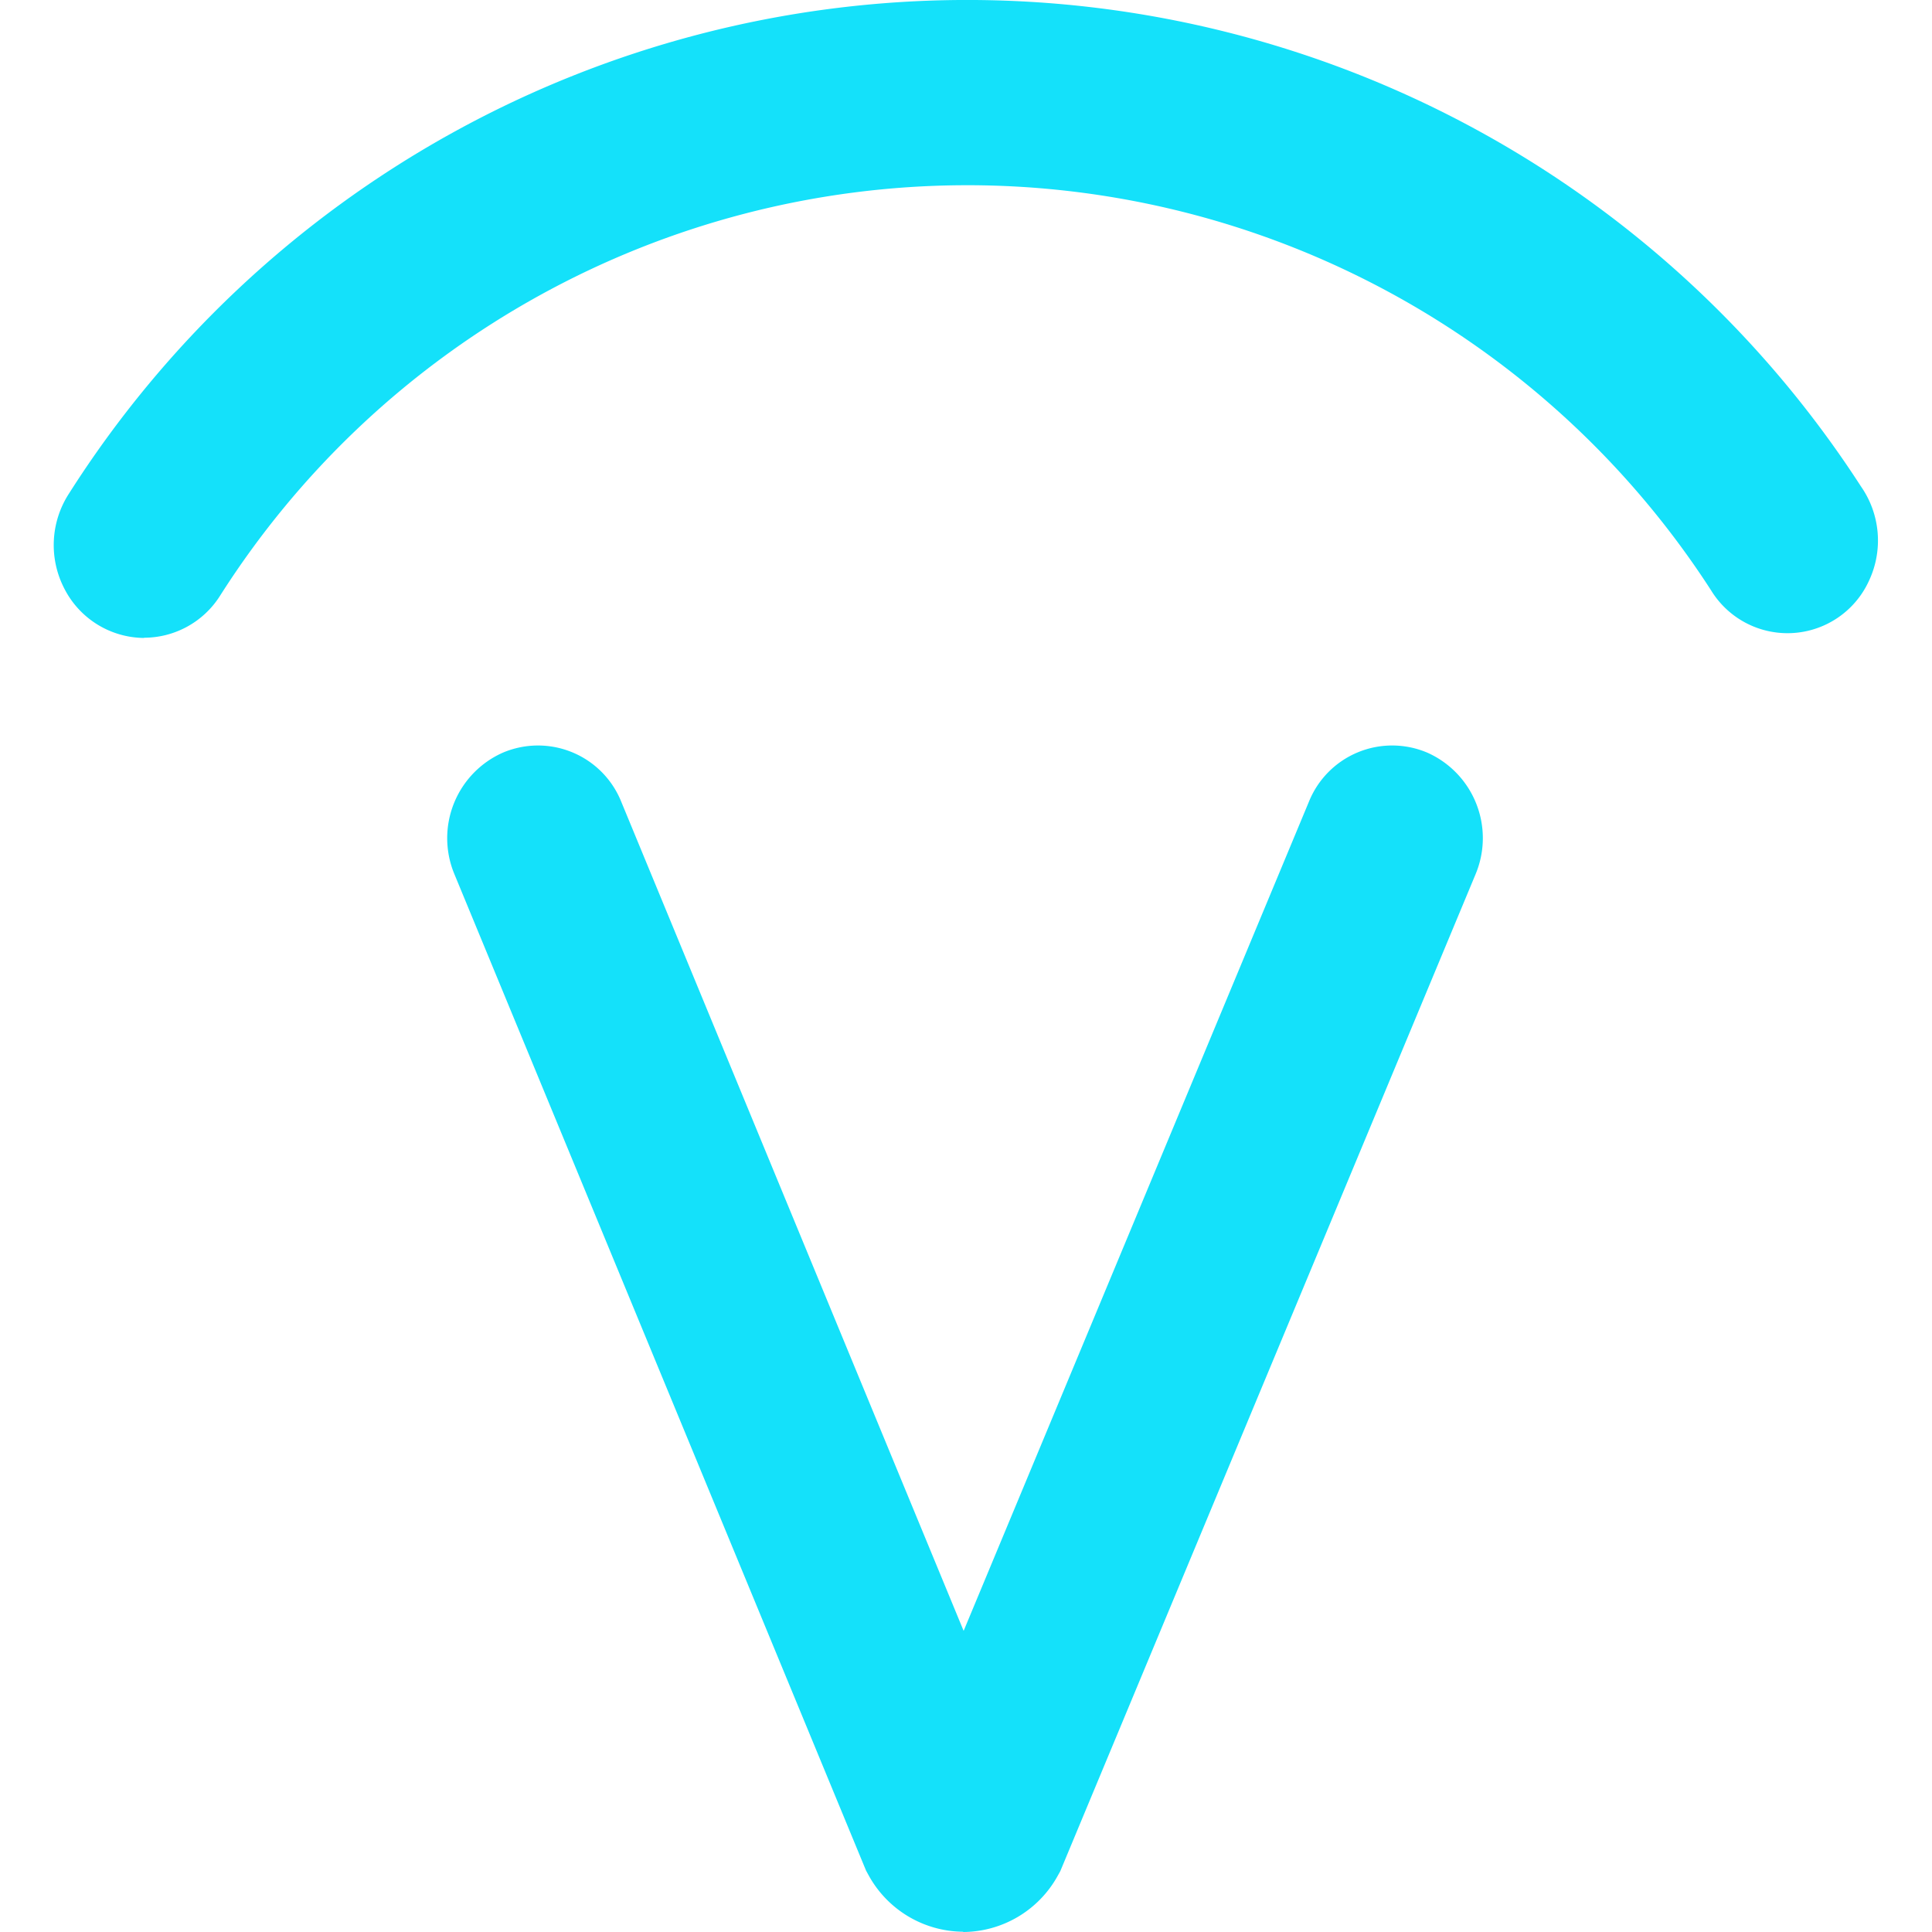 <?xml version="1.0" standalone="no"?><!DOCTYPE svg PUBLIC "-//W3C//DTD SVG 1.1//EN" "http://www.w3.org/Graphics/SVG/1.1/DTD/svg11.dtd"><svg t="1614671338939" class="icon" viewBox="0 0 1024 1024" version="1.1" xmlns="http://www.w3.org/2000/svg" p-id="5722" xmlns:xlink="http://www.w3.org/1999/xlink" width="128" height="128"><defs><style type="text/css"></style></defs><path d="M76.418 338.126A47.835 47.835 0 0 1 34.157 312.075a50.139 50.139 0 0 1 2.332-50.366 564.04 564.04 0 0 1 949.878-3.868 50.11 50.11 0 0 1 4.351 49.712 47.465 47.465 0 0 1-83.84 5.29 469.251 469.251 0 0 0-790.475 3.271 47.693 47.693 0 0 1-40.071 21.898zM510.489 1023.858a57.59 57.59 0 0 1-50.053-29.833l-1.394-2.531-218.188-528.149a49.57 49.57 0 0 1 25.596-64.387 47.579 47.579 0 0 1 62.88 26.107l181.415 439.333 183.008-439.475a47.579 47.579 0 0 1 62.965-25.908 49.57 49.57 0 0 1 25.311 64.472l-220.065 528.291-1.394 2.503a57.59 57.59 0 0 1-50.053 29.719z" fill="#14E1FA" p-id="5723"></path></svg>